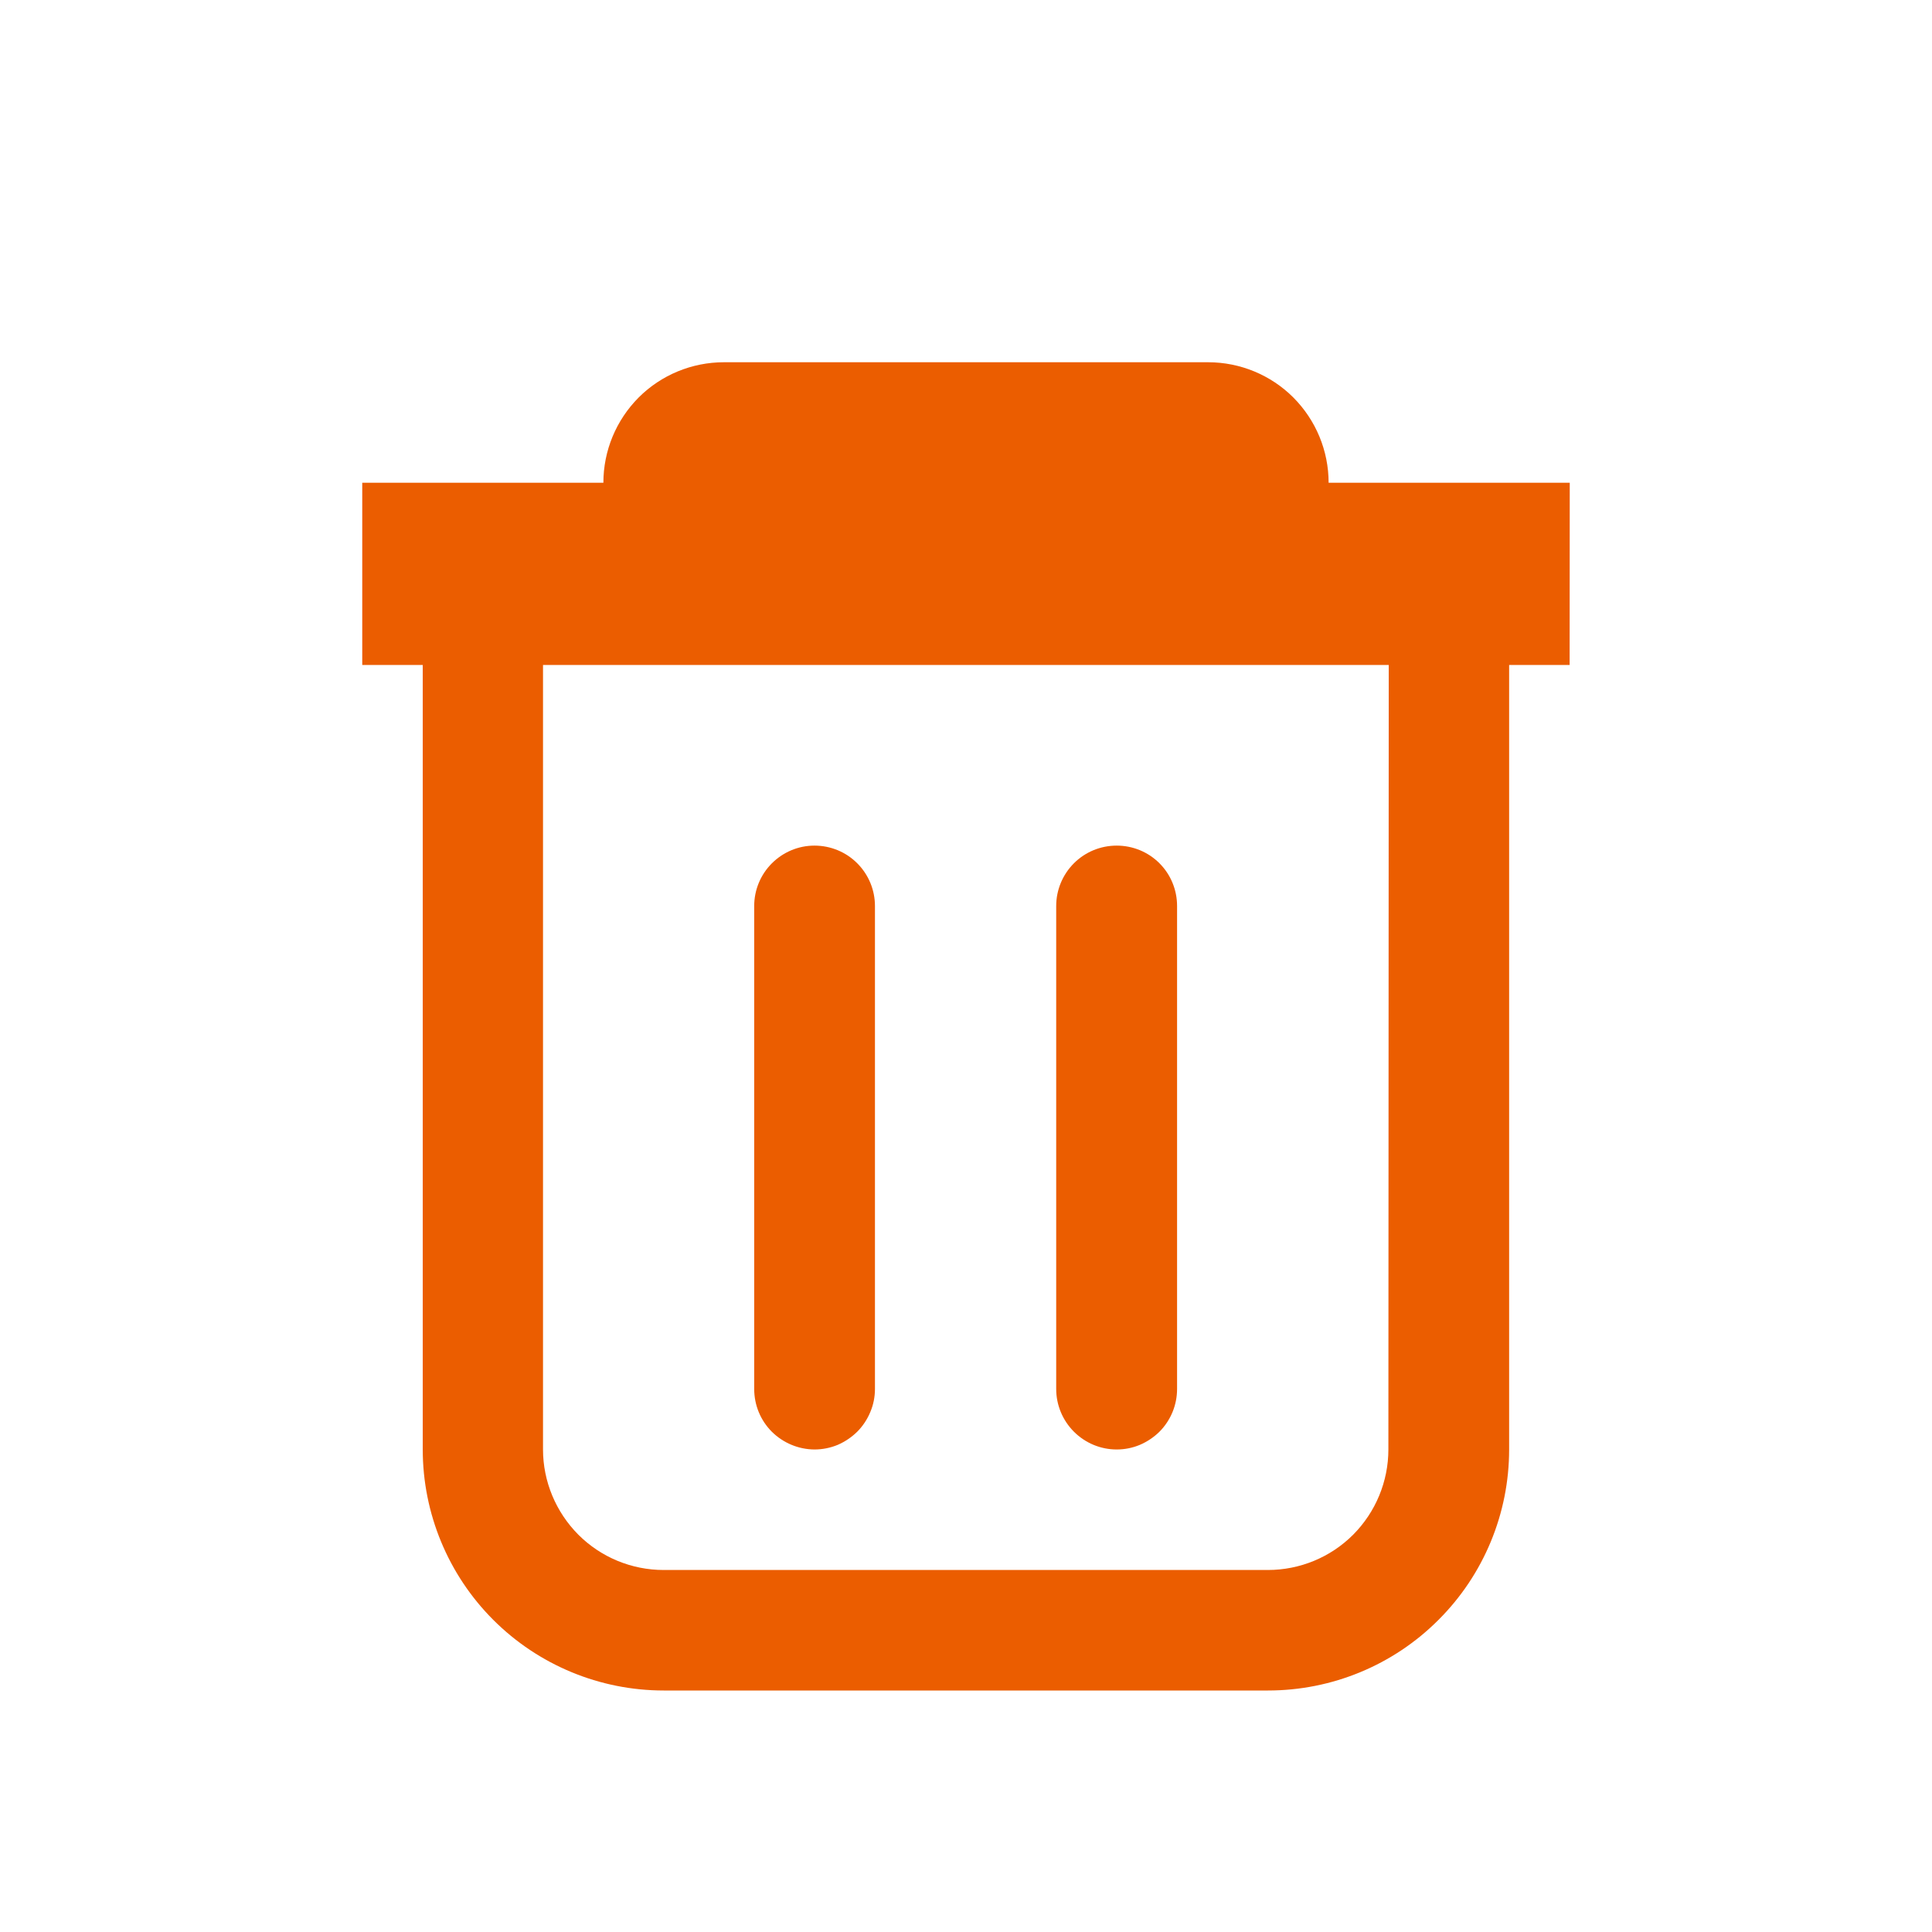 <svg width="16" height="16" viewBox="0 0 16 16" fill="none" xmlns="http://www.w3.org/2000/svg">
<path d="M13 3.998H11.003C11.003 3.733 10.898 3.48 10.711 3.292C10.524 3.105 10.27 3 10.005 3H5.995C5.73 3 5.476 3.105 5.289 3.292C5.102 3.48 4.997 3.733 4.997 3.998H3V5.507H3.501V12.004C3.501 12.533 3.711 13.041 4.085 13.415C4.46 13.79 4.968 14 5.497 14H10.501C11.031 14 11.539 13.79 11.913 13.415C12.288 13.041 12.498 12.533 12.498 12.004V5.507H12.999L13 3.998ZM11.498 12.004C11.498 12.268 11.393 12.522 11.206 12.71C11.019 12.897 10.765 13.002 10.5 13.002H5.496C5.231 13.002 4.977 12.897 4.79 12.71C4.603 12.522 4.497 12.268 4.497 12.004V5.507H11.501L11.498 12.004ZM6.745 12.004C6.612 12.003 6.486 11.95 6.392 11.857C6.298 11.763 6.246 11.636 6.246 11.503V7.503C6.246 7.371 6.298 7.244 6.392 7.15C6.486 7.056 6.612 7.003 6.745 7.003C6.878 7.003 7.005 7.055 7.099 7.149C7.193 7.243 7.246 7.37 7.246 7.503V11.503C7.246 11.569 7.233 11.634 7.207 11.695C7.182 11.755 7.145 11.811 7.099 11.857C7.052 11.903 6.997 11.94 6.937 11.966C6.876 11.991 6.811 12.004 6.745 12.004ZM9.248 12.004C9.115 12.004 8.988 11.951 8.894 11.857C8.8 11.763 8.747 11.636 8.747 11.503V7.503C8.747 7.37 8.8 7.243 8.894 7.149C8.988 7.055 9.115 7.003 9.248 7.003C9.381 7.003 9.508 7.055 9.602 7.149C9.696 7.243 9.748 7.37 9.748 7.503V11.503C9.748 11.569 9.735 11.634 9.71 11.695C9.685 11.755 9.648 11.811 9.602 11.857C9.555 11.903 9.5 11.94 9.439 11.966C9.379 11.991 9.314 12.004 9.248 12.004Z" fill="#EB5D00"/>
</svg>

